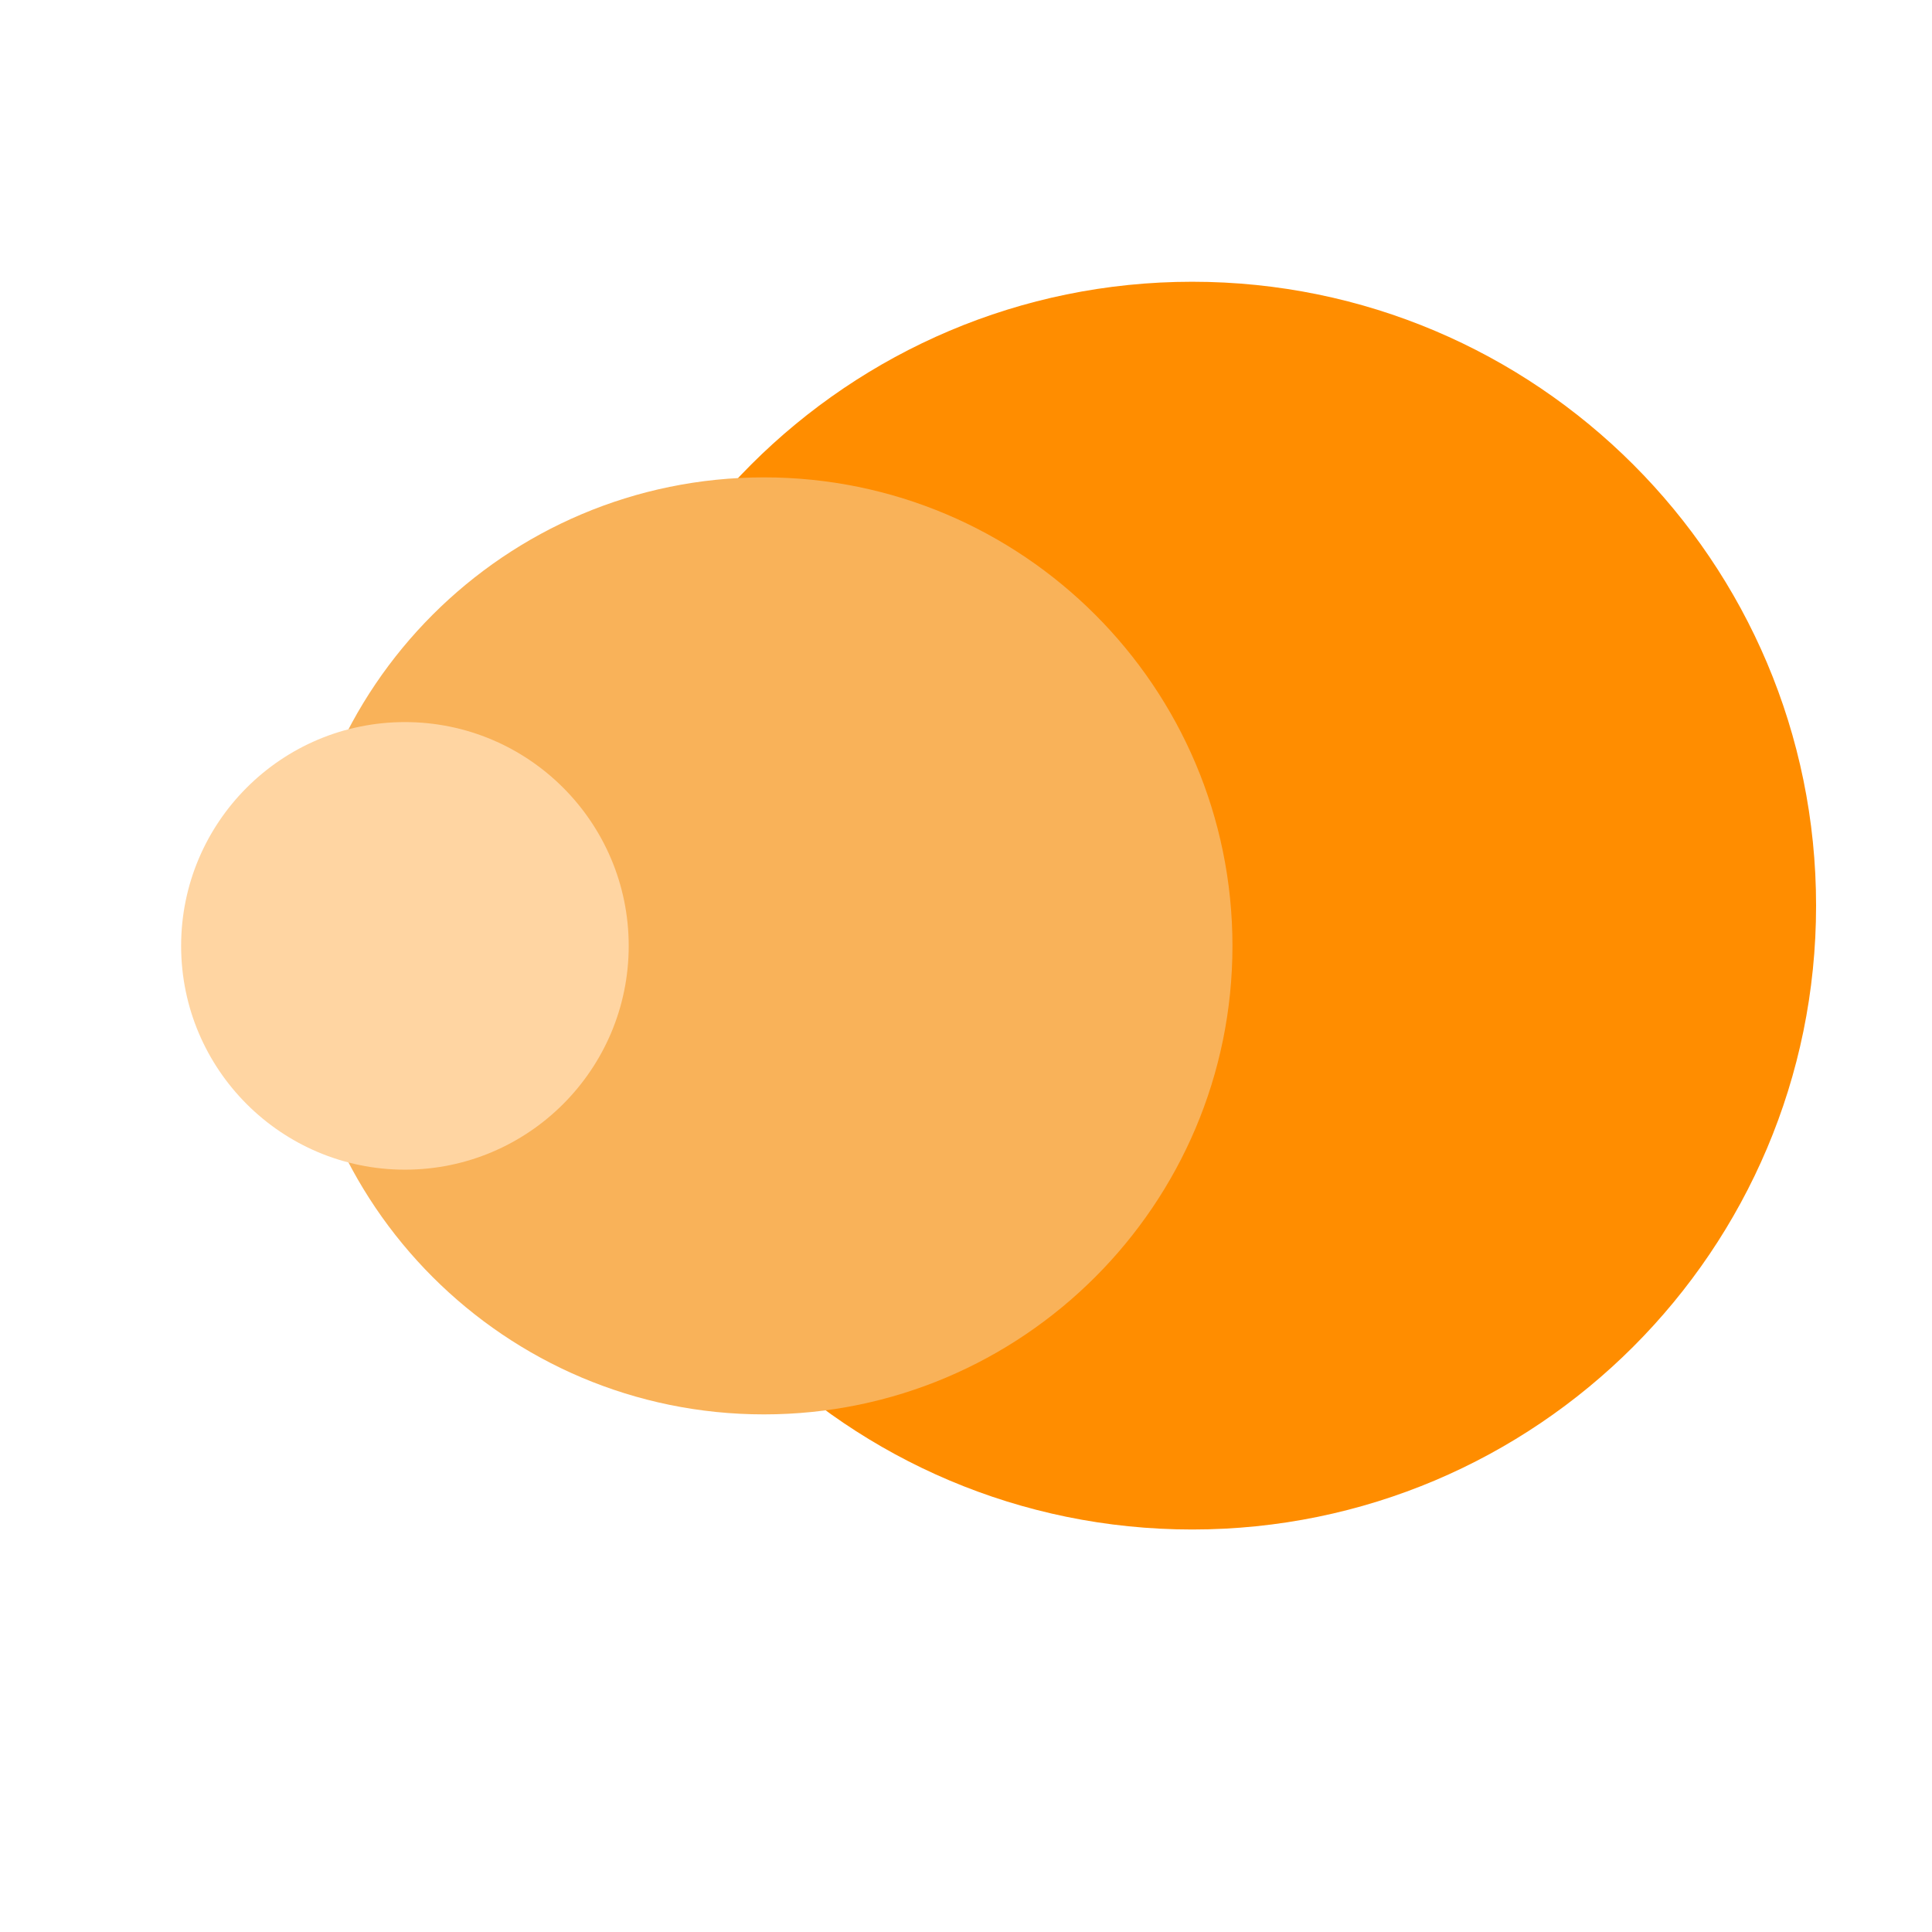 <?xml version="1.0" encoding="UTF-8" standalone="no"?>
<!DOCTYPE svg PUBLIC "-//W3C//DTD SVG 1.1//EN" "http://www.w3.org/Graphics/SVG/1.1/DTD/svg11.dtd">
<svg version="1.1" xmlns="http://www.w3.org/2000/svg" xmlns:xlink="http://www.w3.org/1999/xlink" preserveAspectRatio="xMidYMid meet" viewBox="0 0 600 600" width="32" height="32"><defs><path d="M564 281.25C564 388.18 477.18 475 370.25 475C263.32 475 176.5 388.18 176.5 281.25C176.5 174.32 263.32 87.5 370.25 87.5C477.18 87.5 564 174.32 564 281.25Z" id="a1MNYinbke"></path><path d="M382.75 293.75C382.75 374.05 317.55 439.25 237.25 439.25C156.95 439.25 91.75 374.05 91.75 293.75C91.75 213.45 156.95 148.25 237.25 148.25C317.55 148.25 382.75 213.45 382.75 293.75Z" id="arFRUNgCL"></path><path d="M195.25 293.75C195.25 332.11 164.11 363.25 125.75 363.25C87.39 363.25 56.25 332.11 56.25 293.75C56.25 255.39 87.39 224.25 125.75 224.25C164.11 224.25 195.25 255.39 195.25 293.75Z" id="c48qnTrN0"></path></defs><g><g><use xlink:href="#a1MNYinbke" opacity="1" fill="#ff8d00" fill-opacity="1"></use></g><g><use xlink:href="#arFRUNgCL" opacity="1" fill="#f9b259" fill-opacity="1"></use></g><g><use xlink:href="#c48qnTrN0" opacity="1" fill="#ffd5a2" fill-opacity="1"></use></g></g></svg>